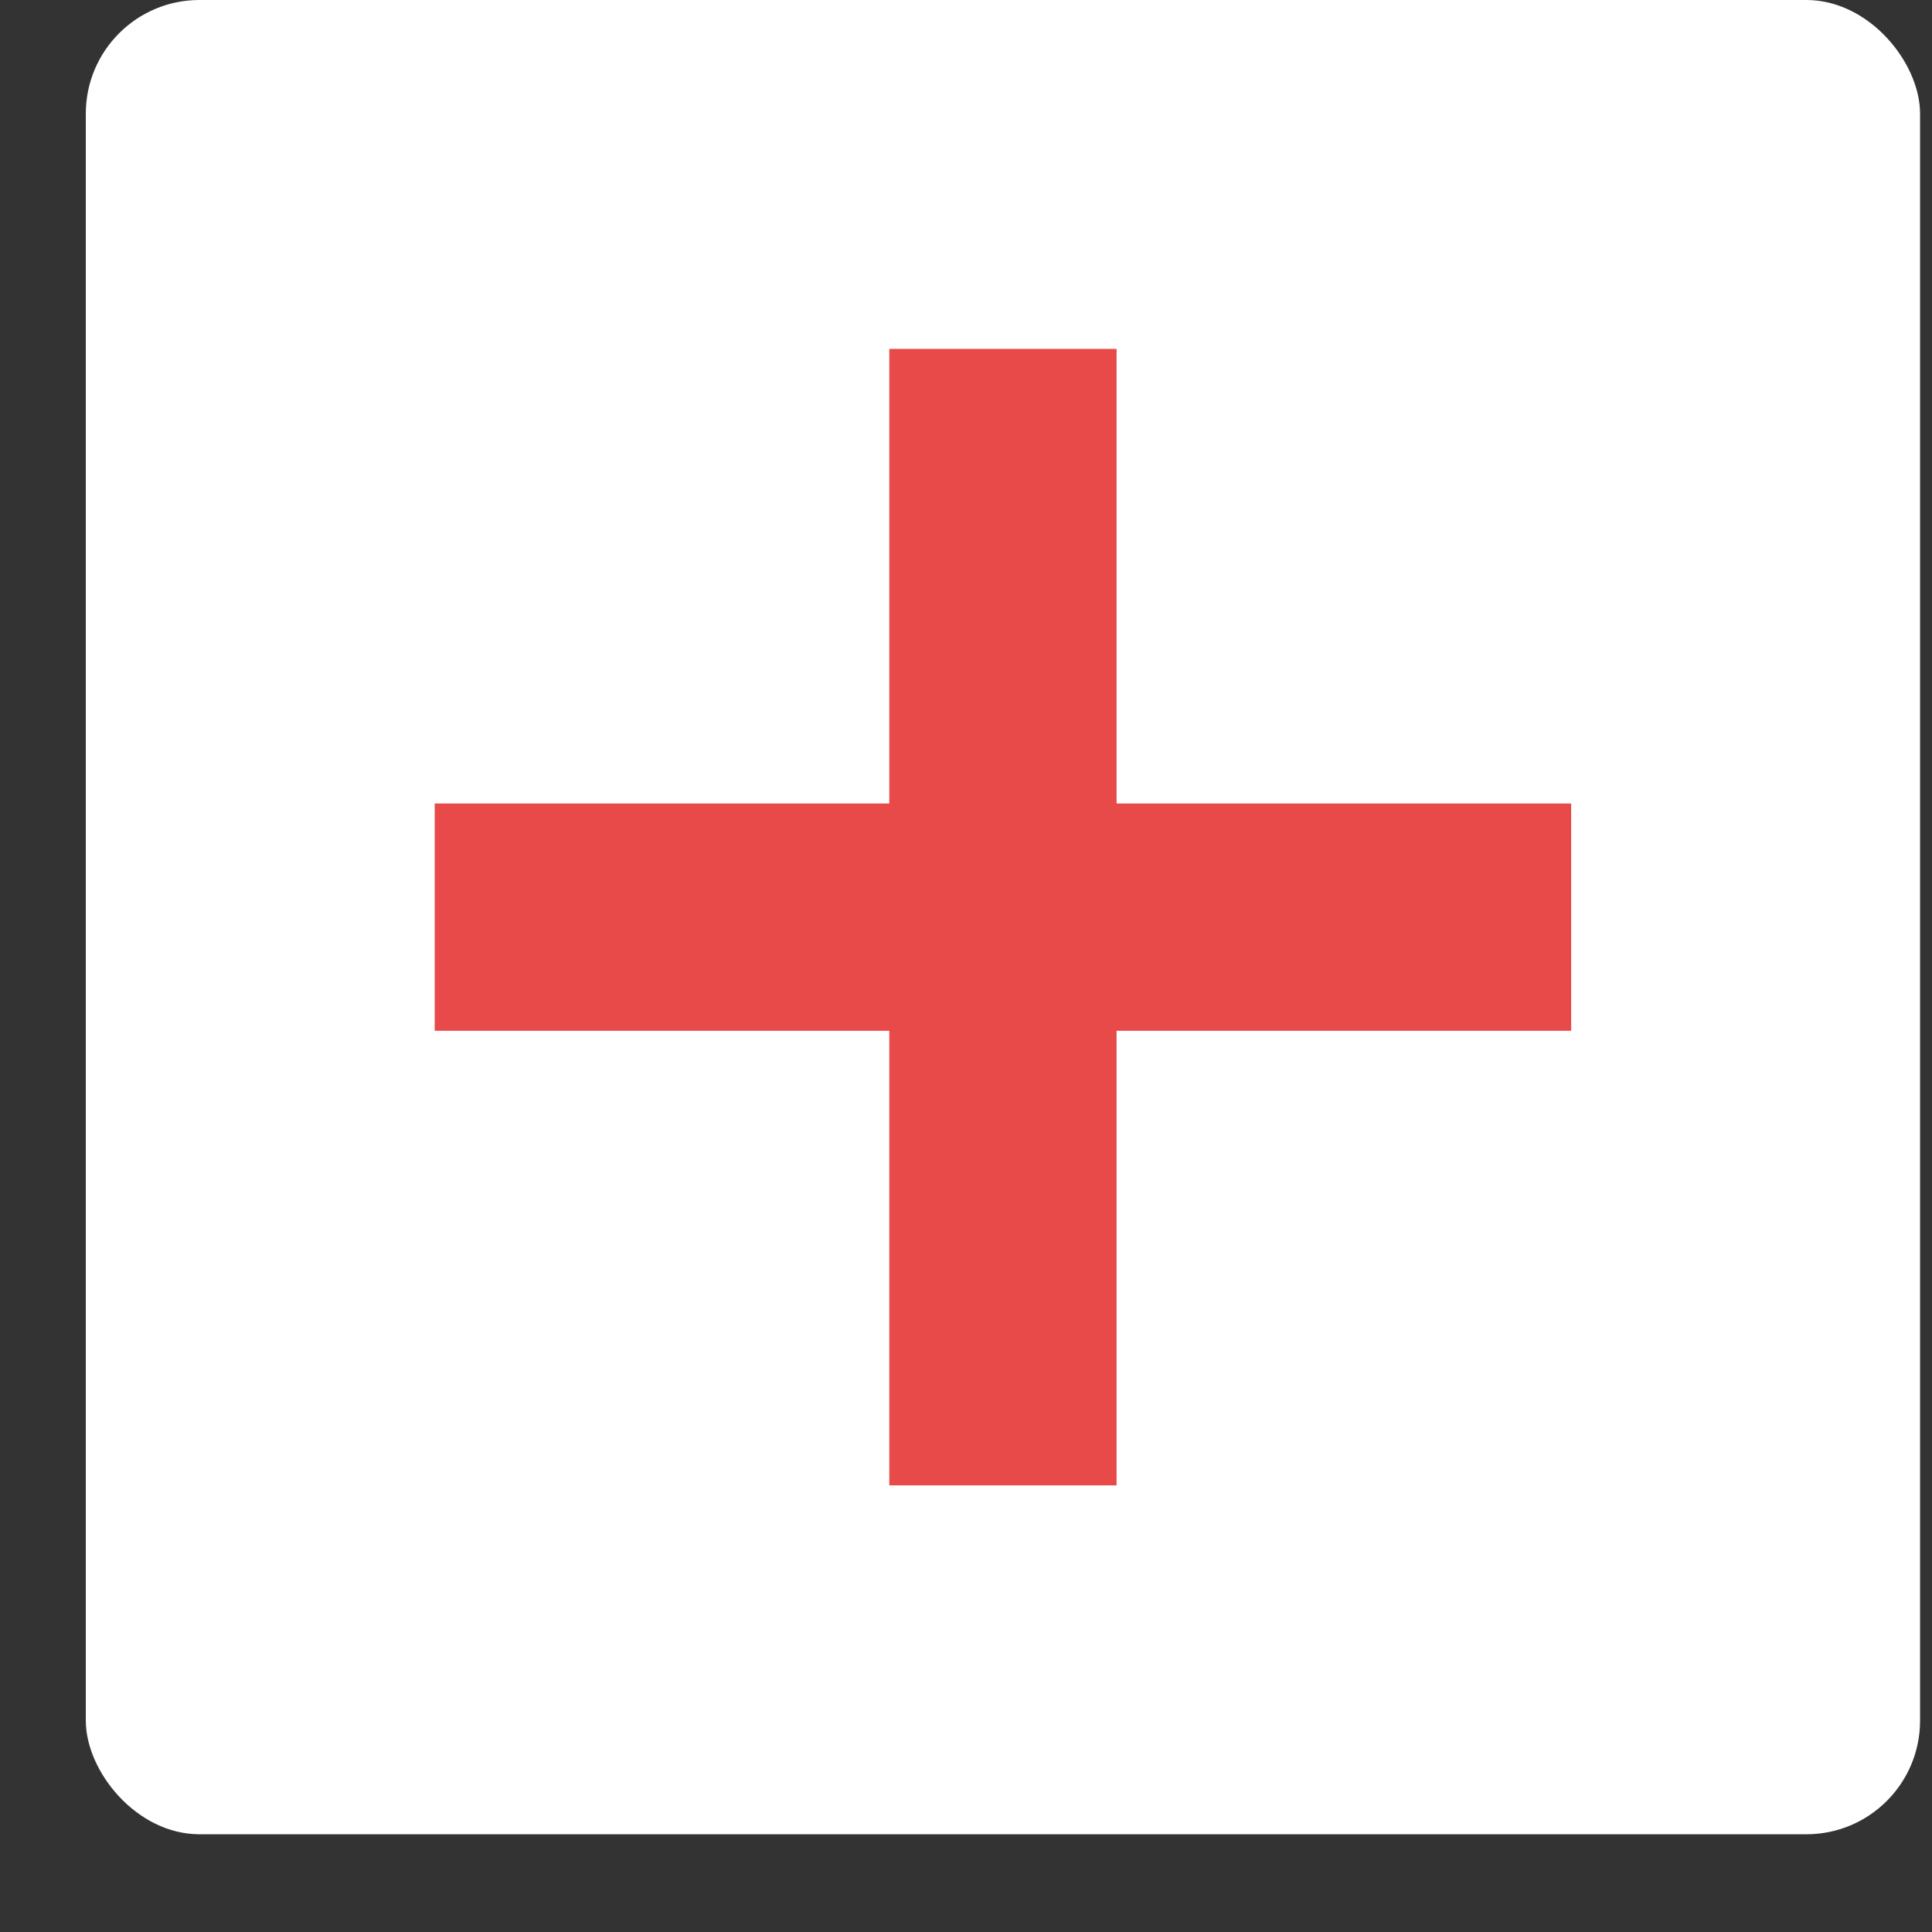 <svg width="17" height="17" viewBox="0 0 17 17" fill="none" xmlns="http://www.w3.org/2000/svg">
<rect x="0" y="0" width="17" height="17" fill="#333333" stroke="none"/>
<rect x="0.755" width="16.14" height="16.14" rx="1" fill="white"/>
<rect x="3.825" y="9.07" width="2" height="10" transform="rotate(-90 3.825 9.07)" fill="#E84A4A"/>
<rect x="7.825" y="3.07" width="2" height="10" fill="#E84A4A"/>
</svg>
